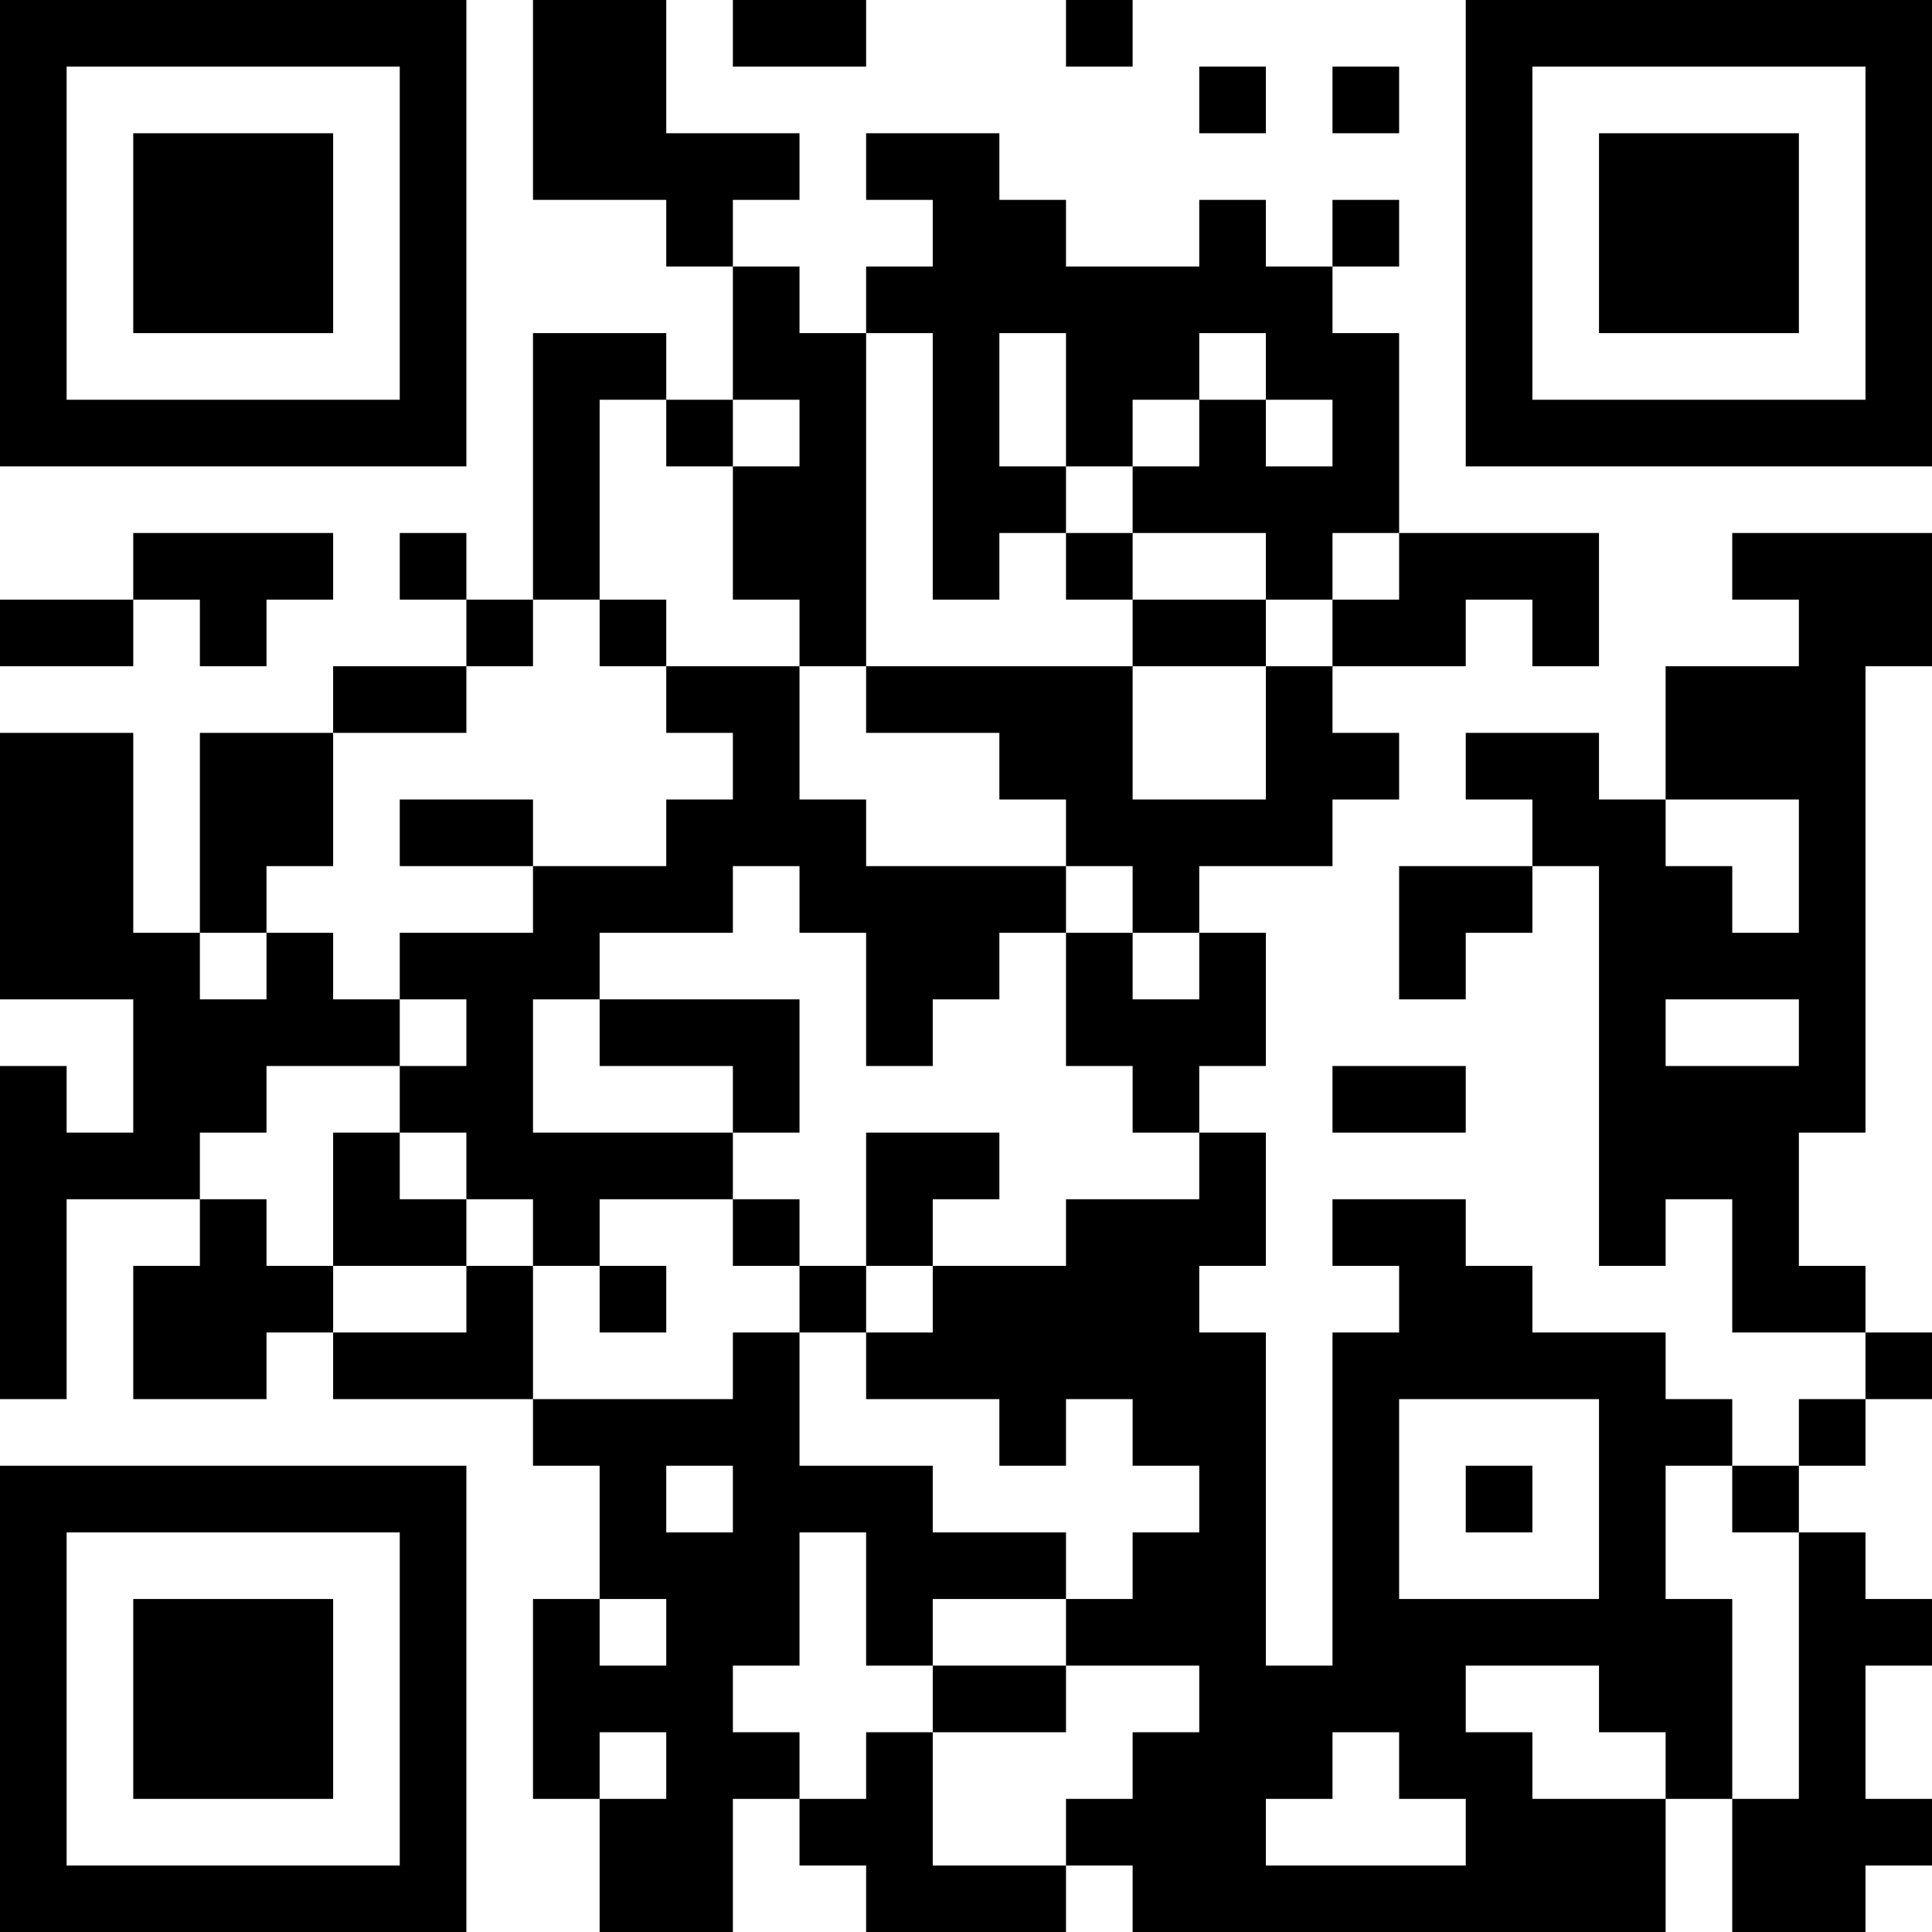 <?xml version="1.0" encoding="UTF-8"?>
<svg xmlns="http://www.w3.org/2000/svg" version="1.1" width="200" height="200" viewBox="0 0 200 200"><rect x="0" y="0" width="200" height="200" fill="#ffffff"/><g transform="scale(6.897)"><g transform="translate(0,0)"><path fill-rule="evenodd" d="M8 0L8 3L10 3L10 4L11 4L11 6L10 6L10 5L8 5L8 9L7 9L7 8L6 8L6 9L7 9L7 10L5 10L5 11L3 11L3 14L2 14L2 11L0 11L0 15L2 15L2 17L1 17L1 16L0 16L0 21L1 21L1 18L3 18L3 19L2 19L2 21L4 21L4 20L5 20L5 21L8 21L8 22L9 22L9 24L8 24L8 27L9 27L9 29L11 29L11 27L12 27L12 28L13 28L13 29L16 29L16 28L17 28L17 29L25 29L25 27L26 27L26 29L28 29L28 28L29 28L29 27L28 27L28 25L29 25L29 24L28 24L28 23L27 23L27 22L28 22L28 21L29 21L29 20L28 20L28 19L27 19L27 17L28 17L28 10L29 10L29 8L26 8L26 9L27 9L27 10L25 10L25 12L24 12L24 11L22 11L22 12L23 12L23 13L21 13L21 15L22 15L22 14L23 14L23 13L24 13L24 19L25 19L25 18L26 18L26 20L28 20L28 21L27 21L27 22L26 22L26 21L25 21L25 20L23 20L23 19L22 19L22 18L20 18L20 19L21 19L21 20L20 20L20 25L19 25L19 20L18 20L18 19L19 19L19 17L18 17L18 16L19 16L19 14L18 14L18 13L20 13L20 12L21 12L21 11L20 11L20 10L22 10L22 9L23 9L23 10L24 10L24 8L21 8L21 5L20 5L20 4L21 4L21 3L20 3L20 4L19 4L19 3L18 3L18 4L16 4L16 3L15 3L15 2L13 2L13 3L14 3L14 4L13 4L13 5L12 5L12 4L11 4L11 3L12 3L12 2L10 2L10 0ZM11 0L11 1L13 1L13 0ZM16 0L16 1L17 1L17 0ZM18 1L18 2L19 2L19 1ZM20 1L20 2L21 2L21 1ZM13 5L13 10L12 10L12 9L11 9L11 7L12 7L12 6L11 6L11 7L10 7L10 6L9 6L9 9L8 9L8 10L7 10L7 11L5 11L5 13L4 13L4 14L3 14L3 15L4 15L4 14L5 14L5 15L6 15L6 16L4 16L4 17L3 17L3 18L4 18L4 19L5 19L5 20L7 20L7 19L8 19L8 21L11 21L11 20L12 20L12 22L14 22L14 23L16 23L16 24L14 24L14 25L13 25L13 23L12 23L12 25L11 25L11 26L12 26L12 27L13 27L13 26L14 26L14 28L16 28L16 27L17 27L17 26L18 26L18 25L16 25L16 24L17 24L17 23L18 23L18 22L17 22L17 21L16 21L16 22L15 22L15 21L13 21L13 20L14 20L14 19L16 19L16 18L18 18L18 17L17 17L17 16L16 16L16 14L17 14L17 15L18 15L18 14L17 14L17 13L16 13L16 12L15 12L15 11L13 11L13 10L17 10L17 12L19 12L19 10L20 10L20 9L21 9L21 8L20 8L20 9L19 9L19 8L17 8L17 7L18 7L18 6L19 6L19 7L20 7L20 6L19 6L19 5L18 5L18 6L17 6L17 7L16 7L16 5L15 5L15 7L16 7L16 8L15 8L15 9L14 9L14 5ZM2 8L2 9L0 9L0 10L2 10L2 9L3 9L3 10L4 10L4 9L5 9L5 8ZM16 8L16 9L17 9L17 10L19 10L19 9L17 9L17 8ZM9 9L9 10L10 10L10 11L11 11L11 12L10 12L10 13L8 13L8 12L6 12L6 13L8 13L8 14L6 14L6 15L7 15L7 16L6 16L6 17L5 17L5 19L7 19L7 18L8 18L8 19L9 19L9 20L10 20L10 19L9 19L9 18L11 18L11 19L12 19L12 20L13 20L13 19L14 19L14 18L15 18L15 17L13 17L13 19L12 19L12 18L11 18L11 17L12 17L12 15L9 15L9 14L11 14L11 13L12 13L12 14L13 14L13 16L14 16L14 15L15 15L15 14L16 14L16 13L13 13L13 12L12 12L12 10L10 10L10 9ZM25 12L25 13L26 13L26 14L27 14L27 12ZM8 15L8 17L11 17L11 16L9 16L9 15ZM25 15L25 16L27 16L27 15ZM20 16L20 17L22 17L22 16ZM6 17L6 18L7 18L7 17ZM21 21L21 24L24 24L24 21ZM10 22L10 23L11 23L11 22ZM22 22L22 23L23 23L23 22ZM25 22L25 24L26 24L26 27L27 27L27 23L26 23L26 22ZM9 24L9 25L10 25L10 24ZM14 25L14 26L16 26L16 25ZM22 25L22 26L23 26L23 27L25 27L25 26L24 26L24 25ZM9 26L9 27L10 27L10 26ZM20 26L20 27L19 27L19 28L22 28L22 27L21 27L21 26ZM0 0L0 7L7 7L7 0ZM1 1L1 6L6 6L6 1ZM2 2L2 5L5 5L5 2ZM22 0L22 7L29 7L29 0ZM23 1L23 6L28 6L28 1ZM24 2L24 5L27 5L27 2ZM0 22L0 29L7 29L7 22ZM1 23L1 28L6 28L6 23ZM2 24L2 27L5 27L5 24Z" fill="#000000"/></g></g></svg>
